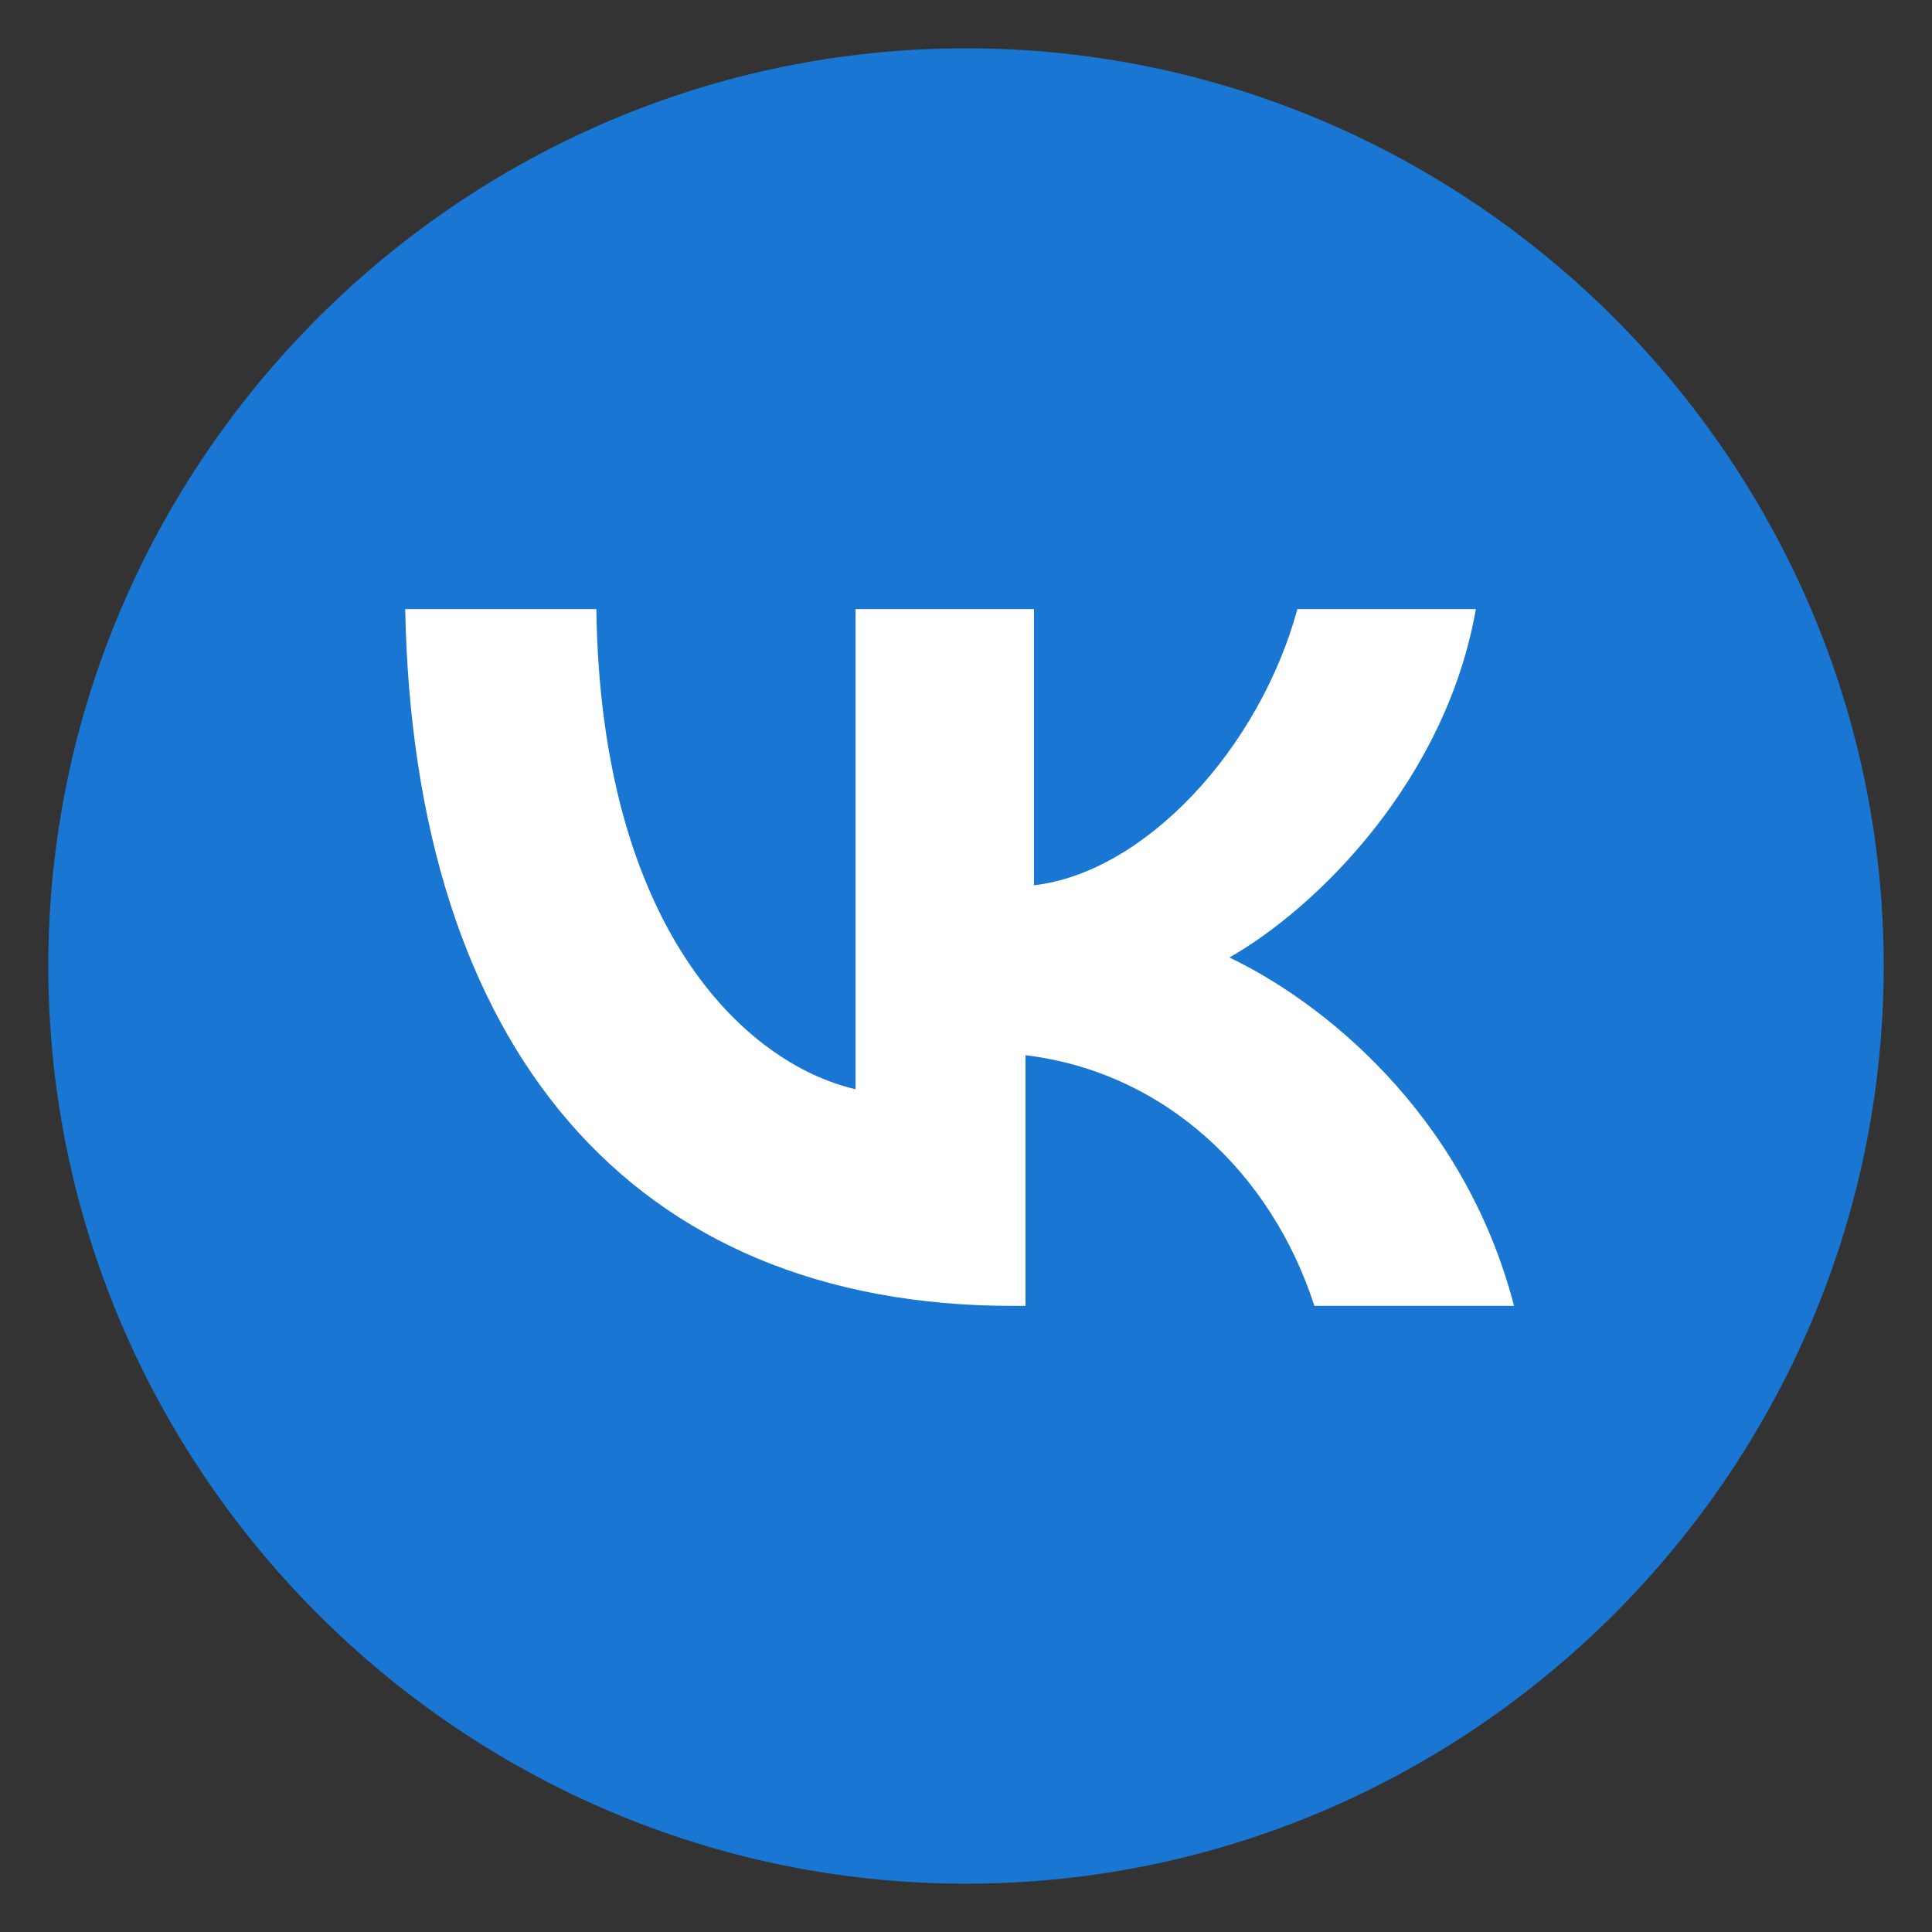 <svg width="40" height="40" viewBox="0 0 40 40" fill="none" xmlns="http://www.w3.org/2000/svg">
<rect x="0" y="0" width="40" height="40" fill="#333333" stroke="none"/>
<path d="M20 1C9.55 1 1 9.55 1 20C1 30.45 9.55 39 20 39C30.45 39 39 30.45 39 20C39 9.55 30.45 1 20 1Z" fill="#1976D2"/>
<path d="M20.968 27.037C13.051 27.037 8.565 21.672 8.389 12.611H12.347C12.435 19.209 15.426 22.023 17.713 22.551V12.611H21.407V18.329C23.695 18.065 26.07 15.514 26.861 12.611H30.556C29.94 16.13 27.301 18.769 25.454 19.824C27.301 20.704 30.292 22.991 31.347 27.037H27.213C26.333 24.31 24.134 22.199 21.232 21.847V27.037H20.968Z" fill="white"/>
</svg>
